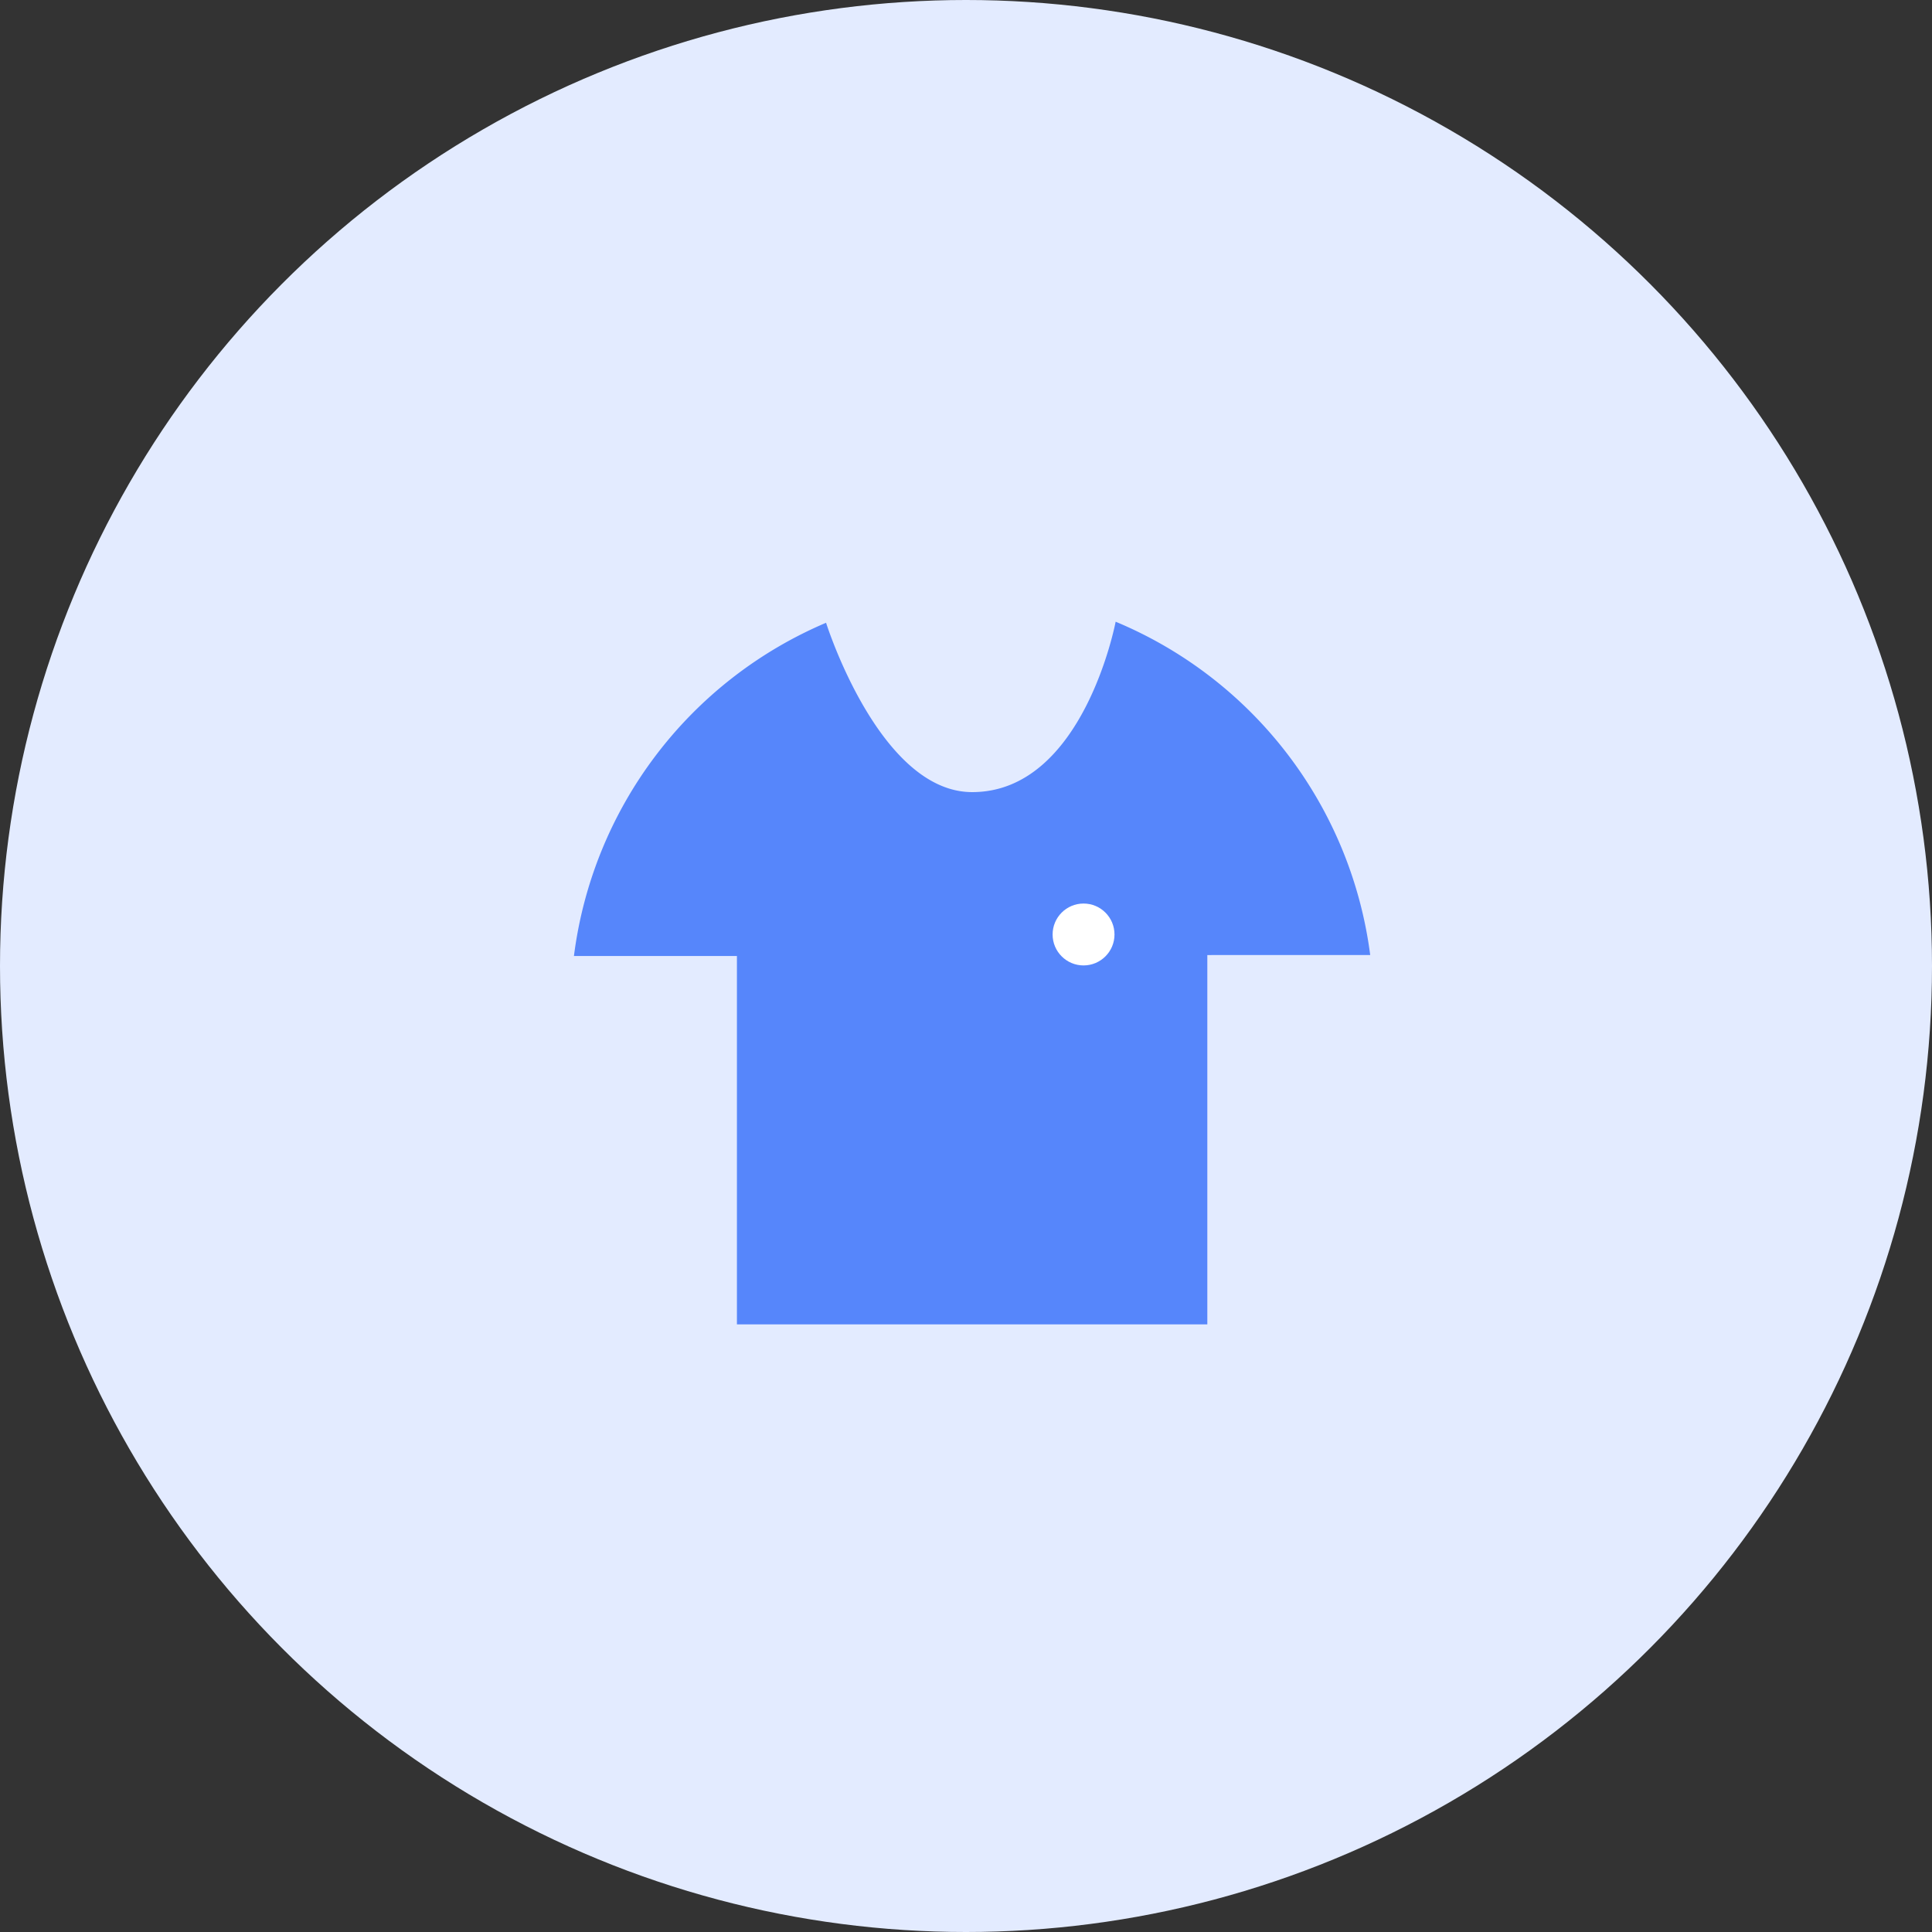 <svg xmlns="http://www.w3.org/2000/svg" width="40.398" height="40.398" viewBox="0 0 40.398 40.398"><rect x="0" y="0" width="40.398" height="40.398" fill="#333333" stroke="none"/><defs><style>.a{fill:#e3ebff;}.b{fill:#5686fb;}.c{fill:#fff;}</style></defs><g transform="translate(-150 -450)"><circle class="a" cx="20.199" cy="20.199" r="20.199" transform="translate(150 450)"/><g transform="translate(162 463)"><path class="b" d="M2411.535,4154.944h3.277a8.768,8.768,0,0,0-5.323-6.97s-.672,3.563-3,3.563c-1.941,0-3.055-3.541-3.055-3.541a8.772,8.772,0,0,0-5.272,6.968h3.279" transform="translate(-2398.161 -4147.974)"/><path class="b" d="M2408.375,4161.751v10.095h9.836v-9.965" transform="translate(-2404.966 -4157.153)"/><circle class="c" cx="0.647" cy="0.647" r="0.647" transform="translate(10.01 5.893)"/></g></g></svg>